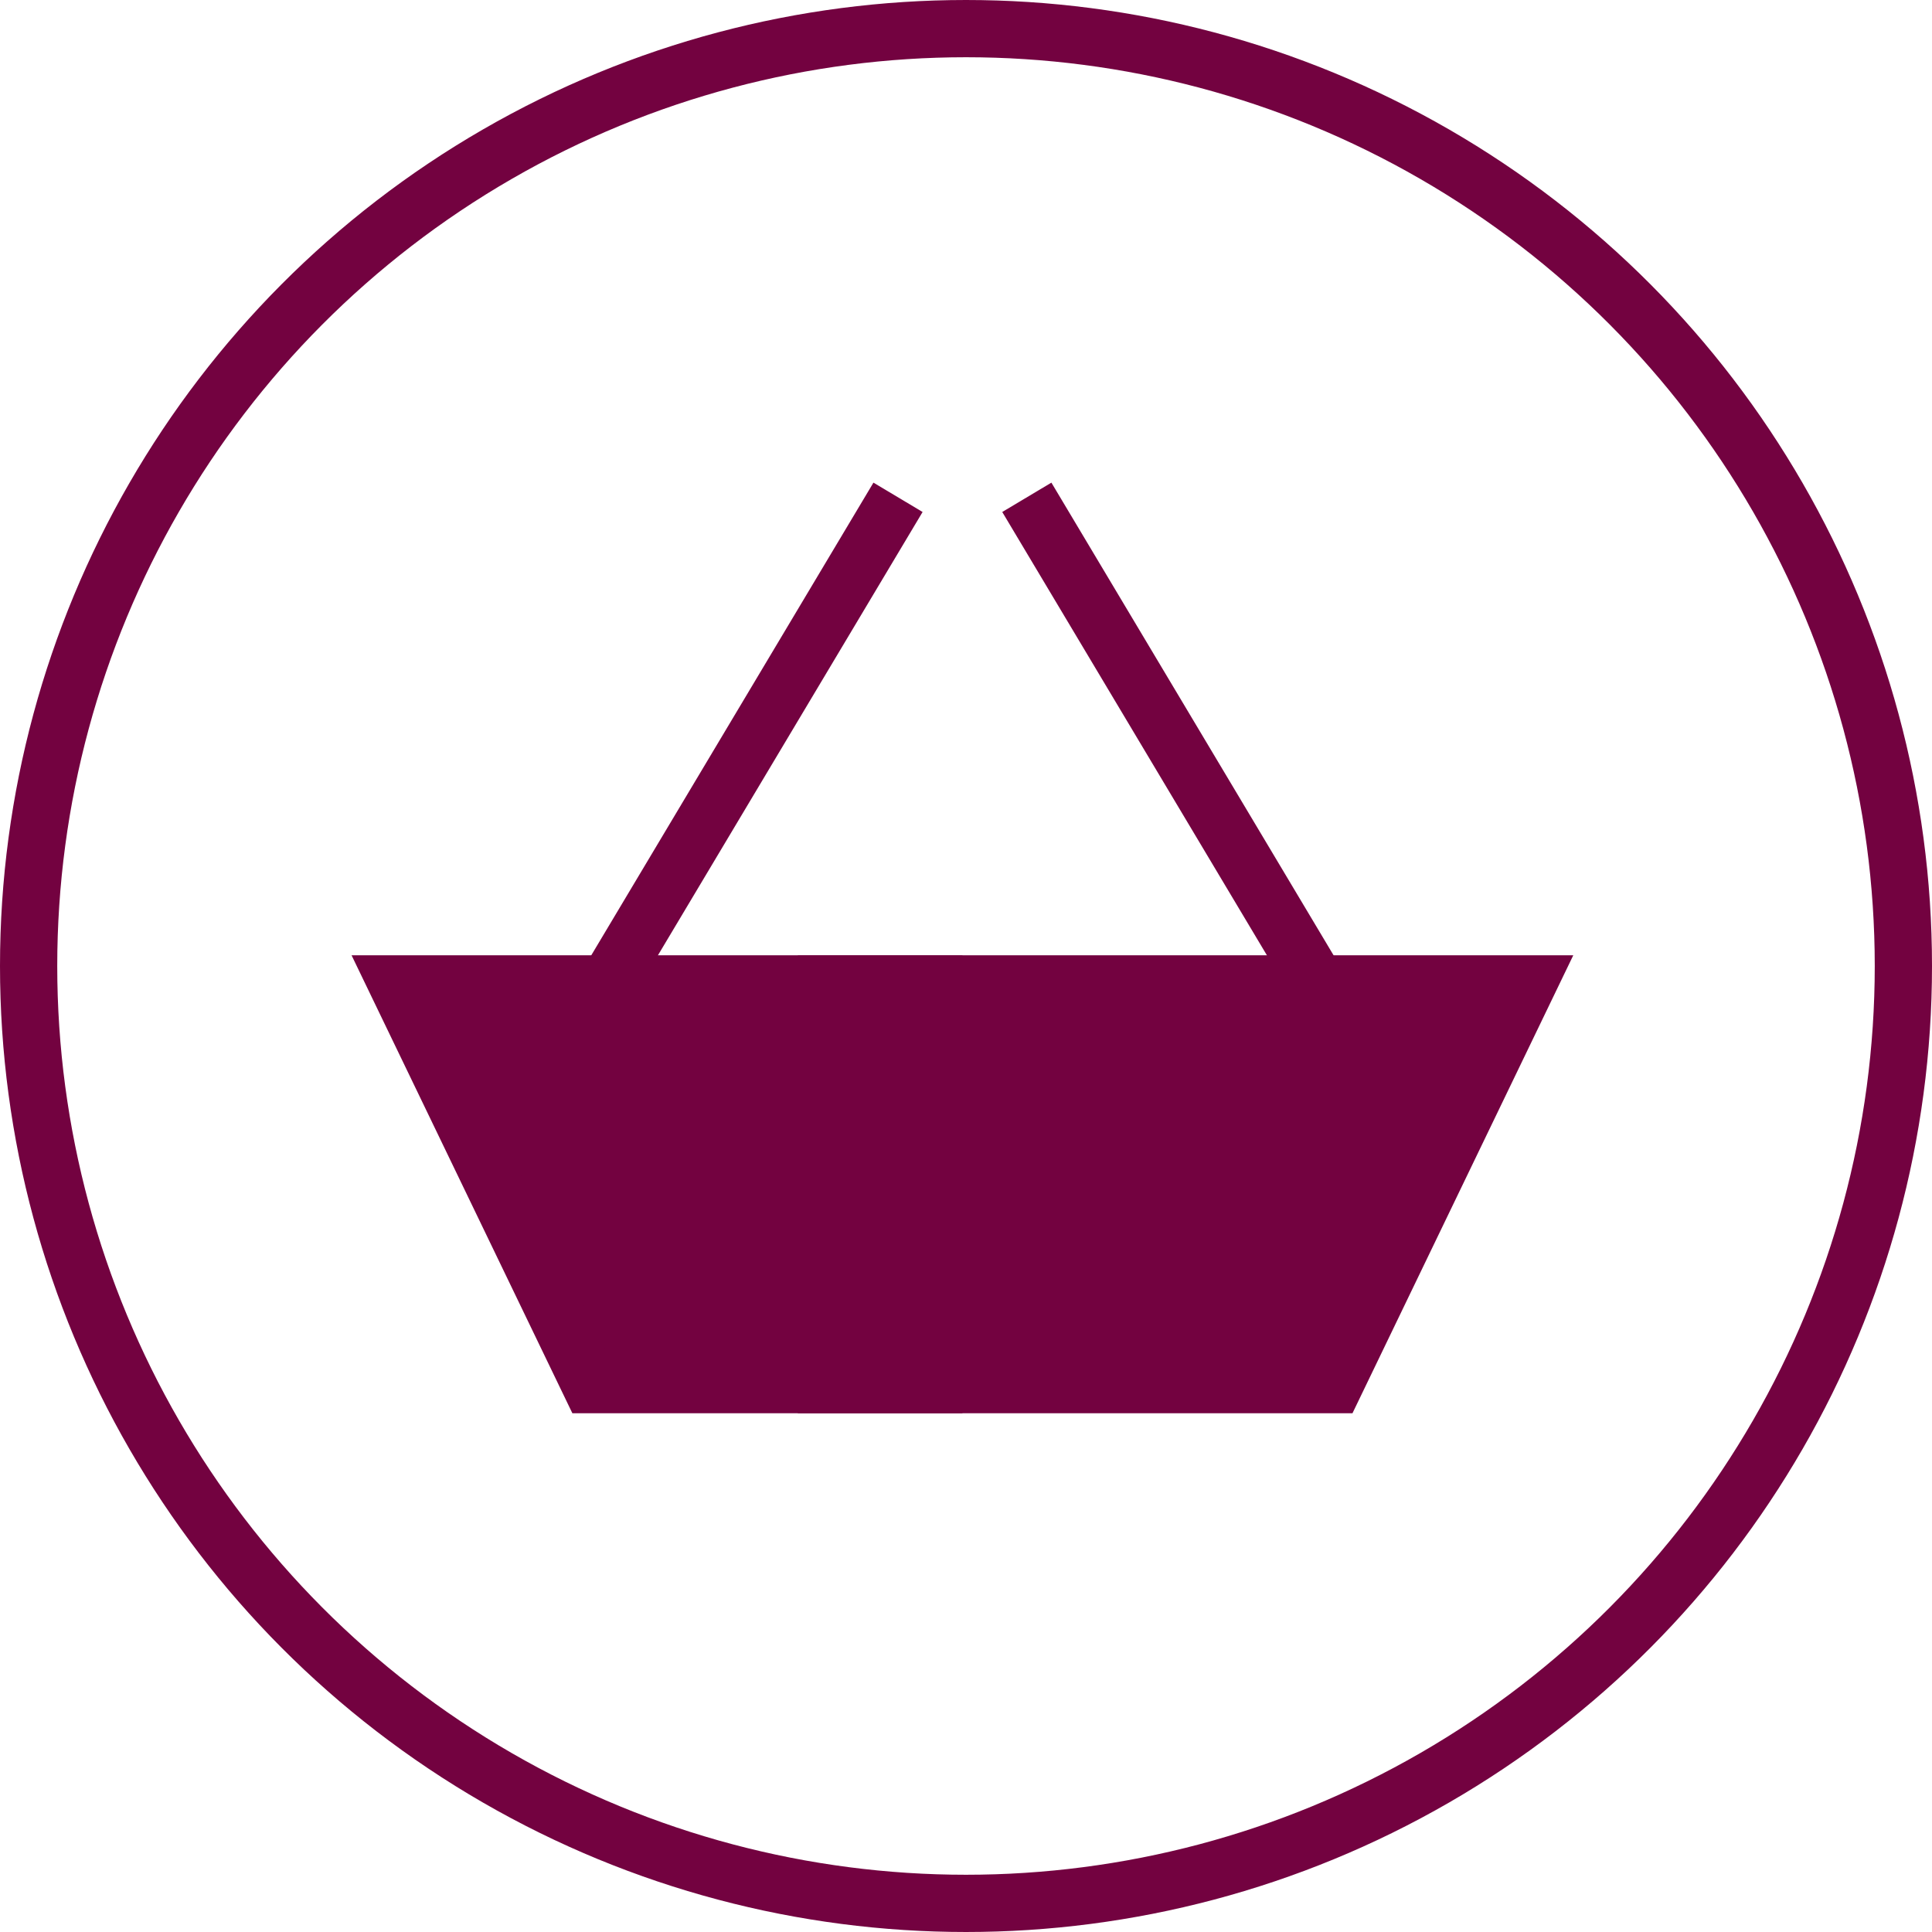 <svg xmlns="http://www.w3.org/2000/svg" viewBox="0 0 270 270"><defs><style>.cls-1{fill:none;}.cls-1,.cls-2{stroke:#730240;stroke-miterlimit:10;stroke-width:8px;}.cls-2{fill:#730240;}</style></defs><title>アセット 3</title><g id="レイヤー_2" data-name="レイヤー 2"><g id="レイヤー_1-2" data-name="レイヤー 1"><circle class="cls-1" cx="135" cy="135" r="131"/><polyline class="cls-2" points="134.5 137.5 55.5 137.5 82.5 193.5 134.5 193.5"/><polyline class="cls-2" points="111.5 137.5 213.5 137.5 186.5 193.5 111.5 193.5"/><line class="cls-2" x1="85.5" y1="136.5" x2="125.5" y2="69.5"/><line class="cls-2" x1="183.5" y1="136.5" x2="143.5" y2="69.5"/></g></g></svg>